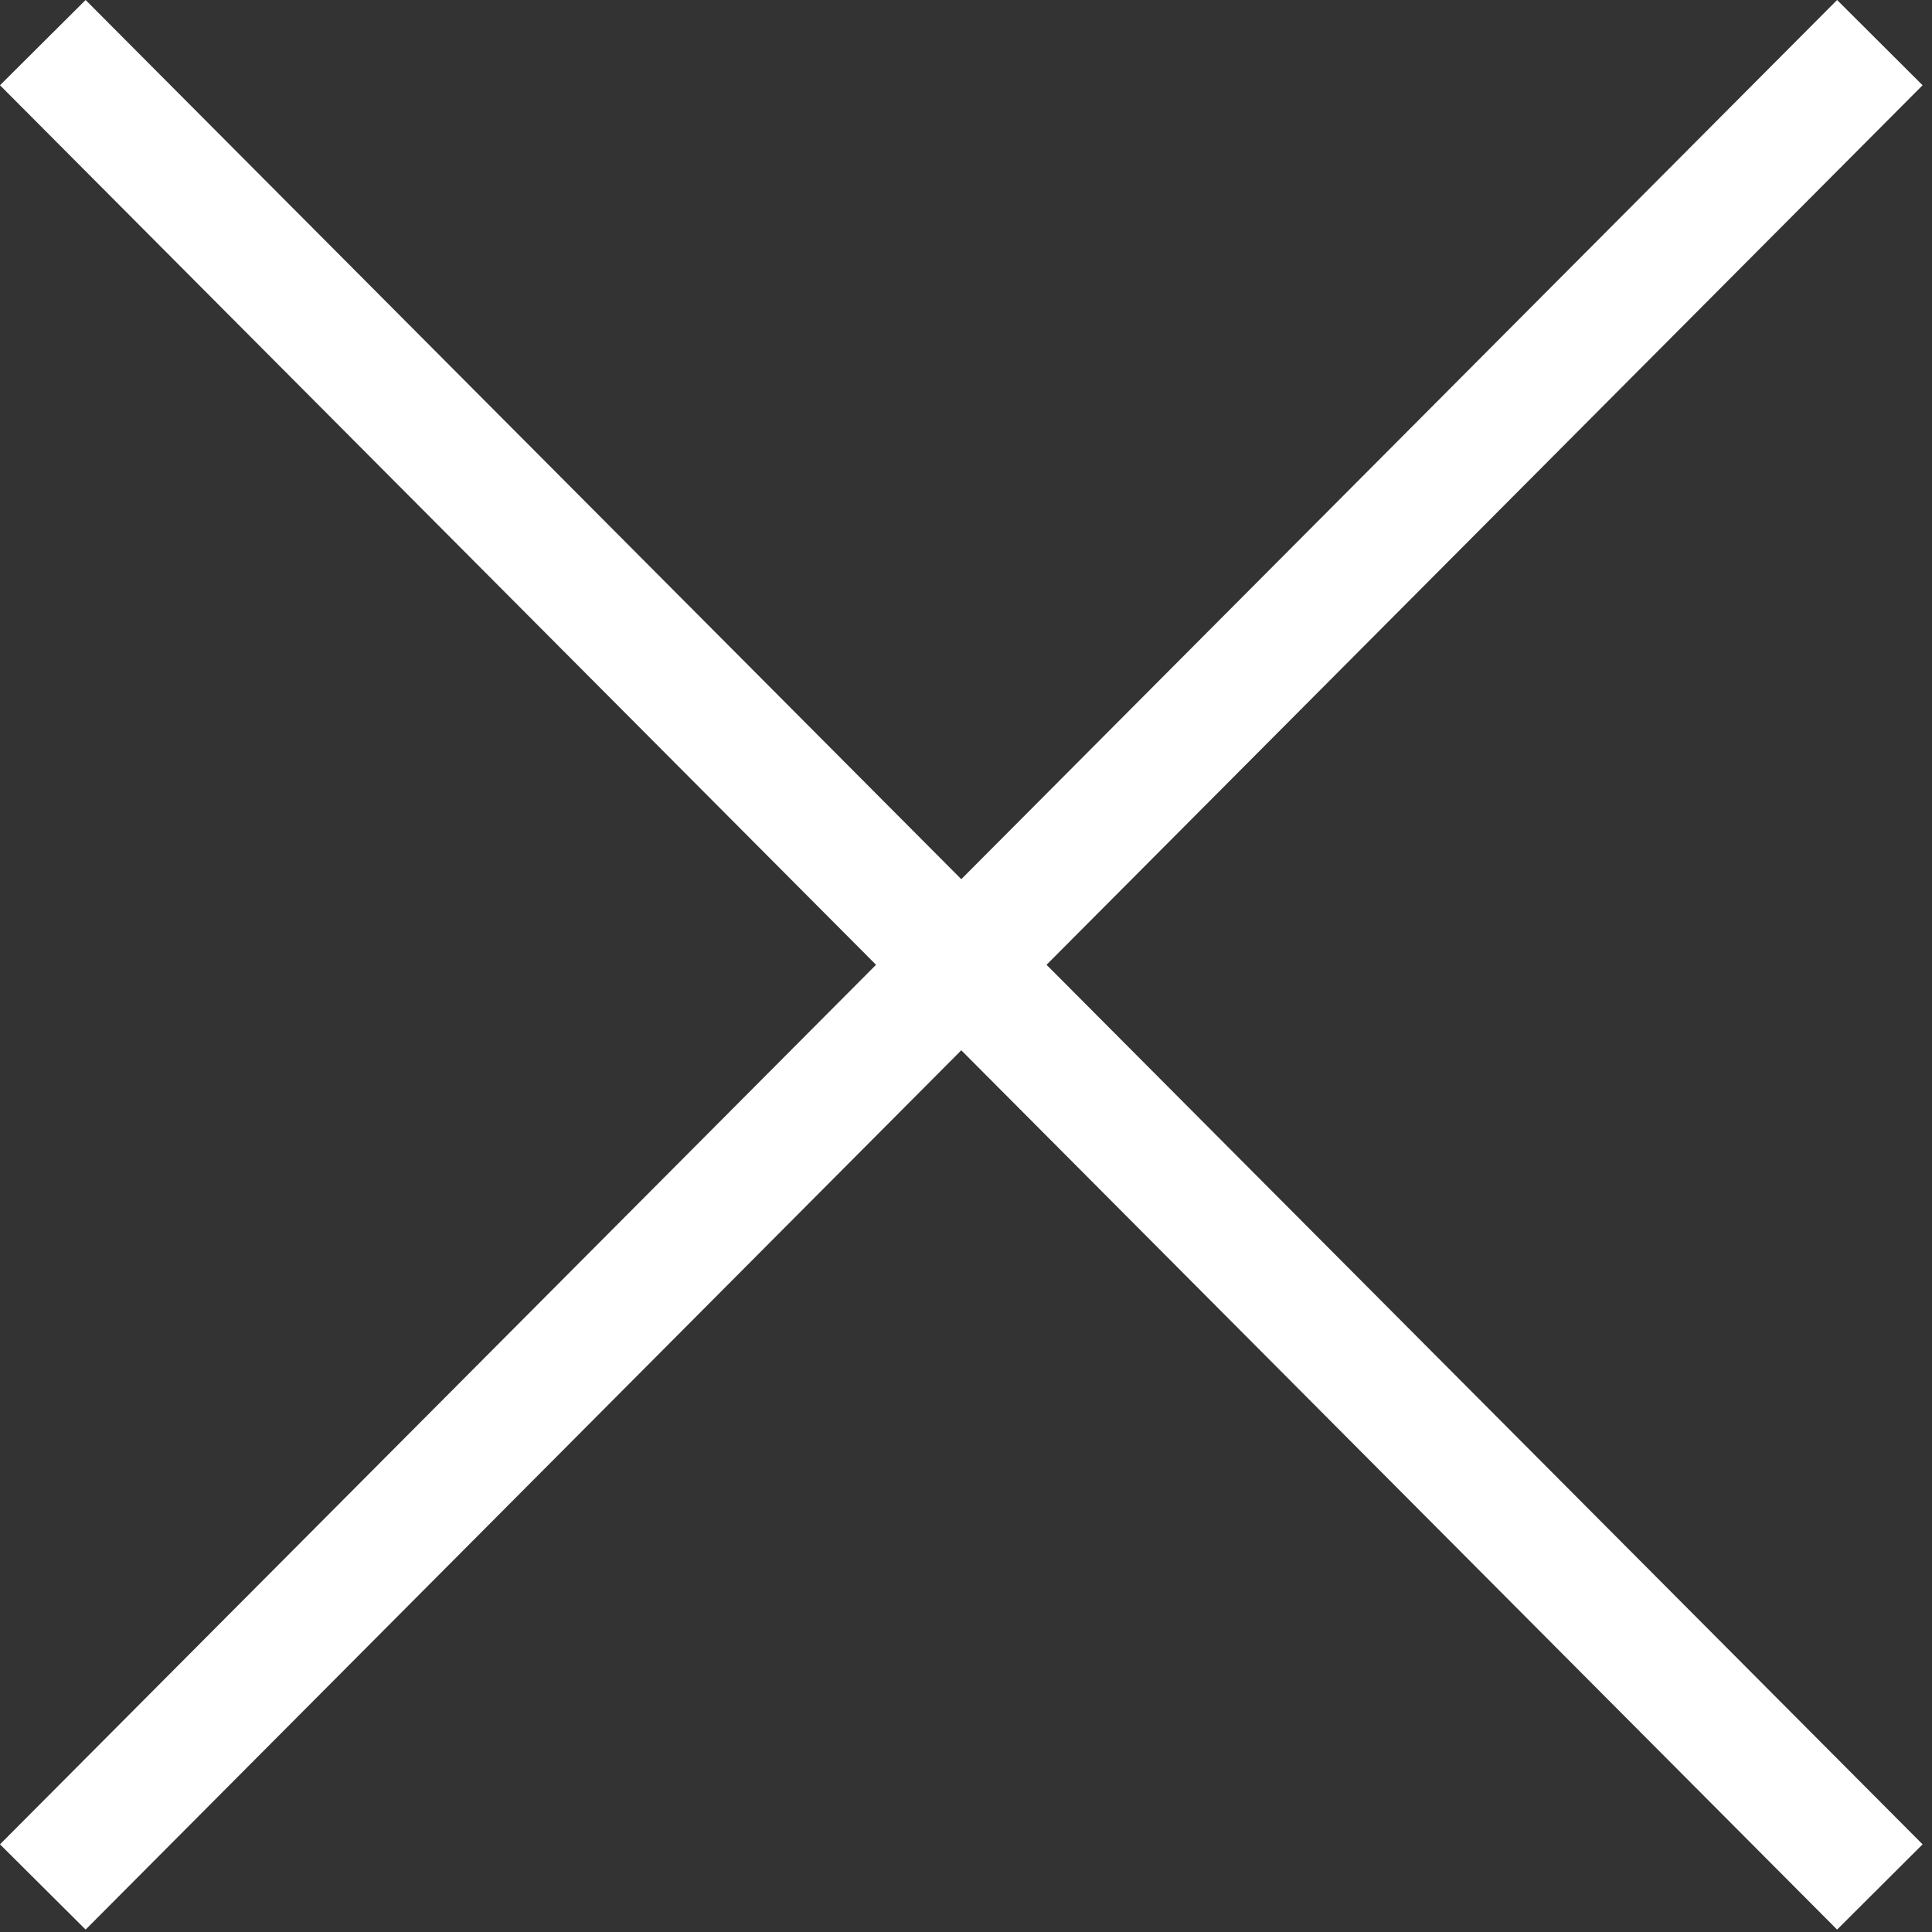 <svg width="16" height="16" viewBox="0 0 16 16" fill="none" xmlns="http://www.w3.org/2000/svg">
<rect x="0" y="0" width="16" height="16" fill="#333333" stroke="none"/>
<path fill-rule="evenodd" clip-rule="evenodd" d="M8.667 7.99L15.922 0.706L15.214 0L7.961 7.281L0.709 0L0 0.706L7.255 7.99L0 15.274L0.709 15.98L7.961 8.698L15.214 15.98L15.922 15.274L8.667 7.99Z" fill="white"/>
</svg>
